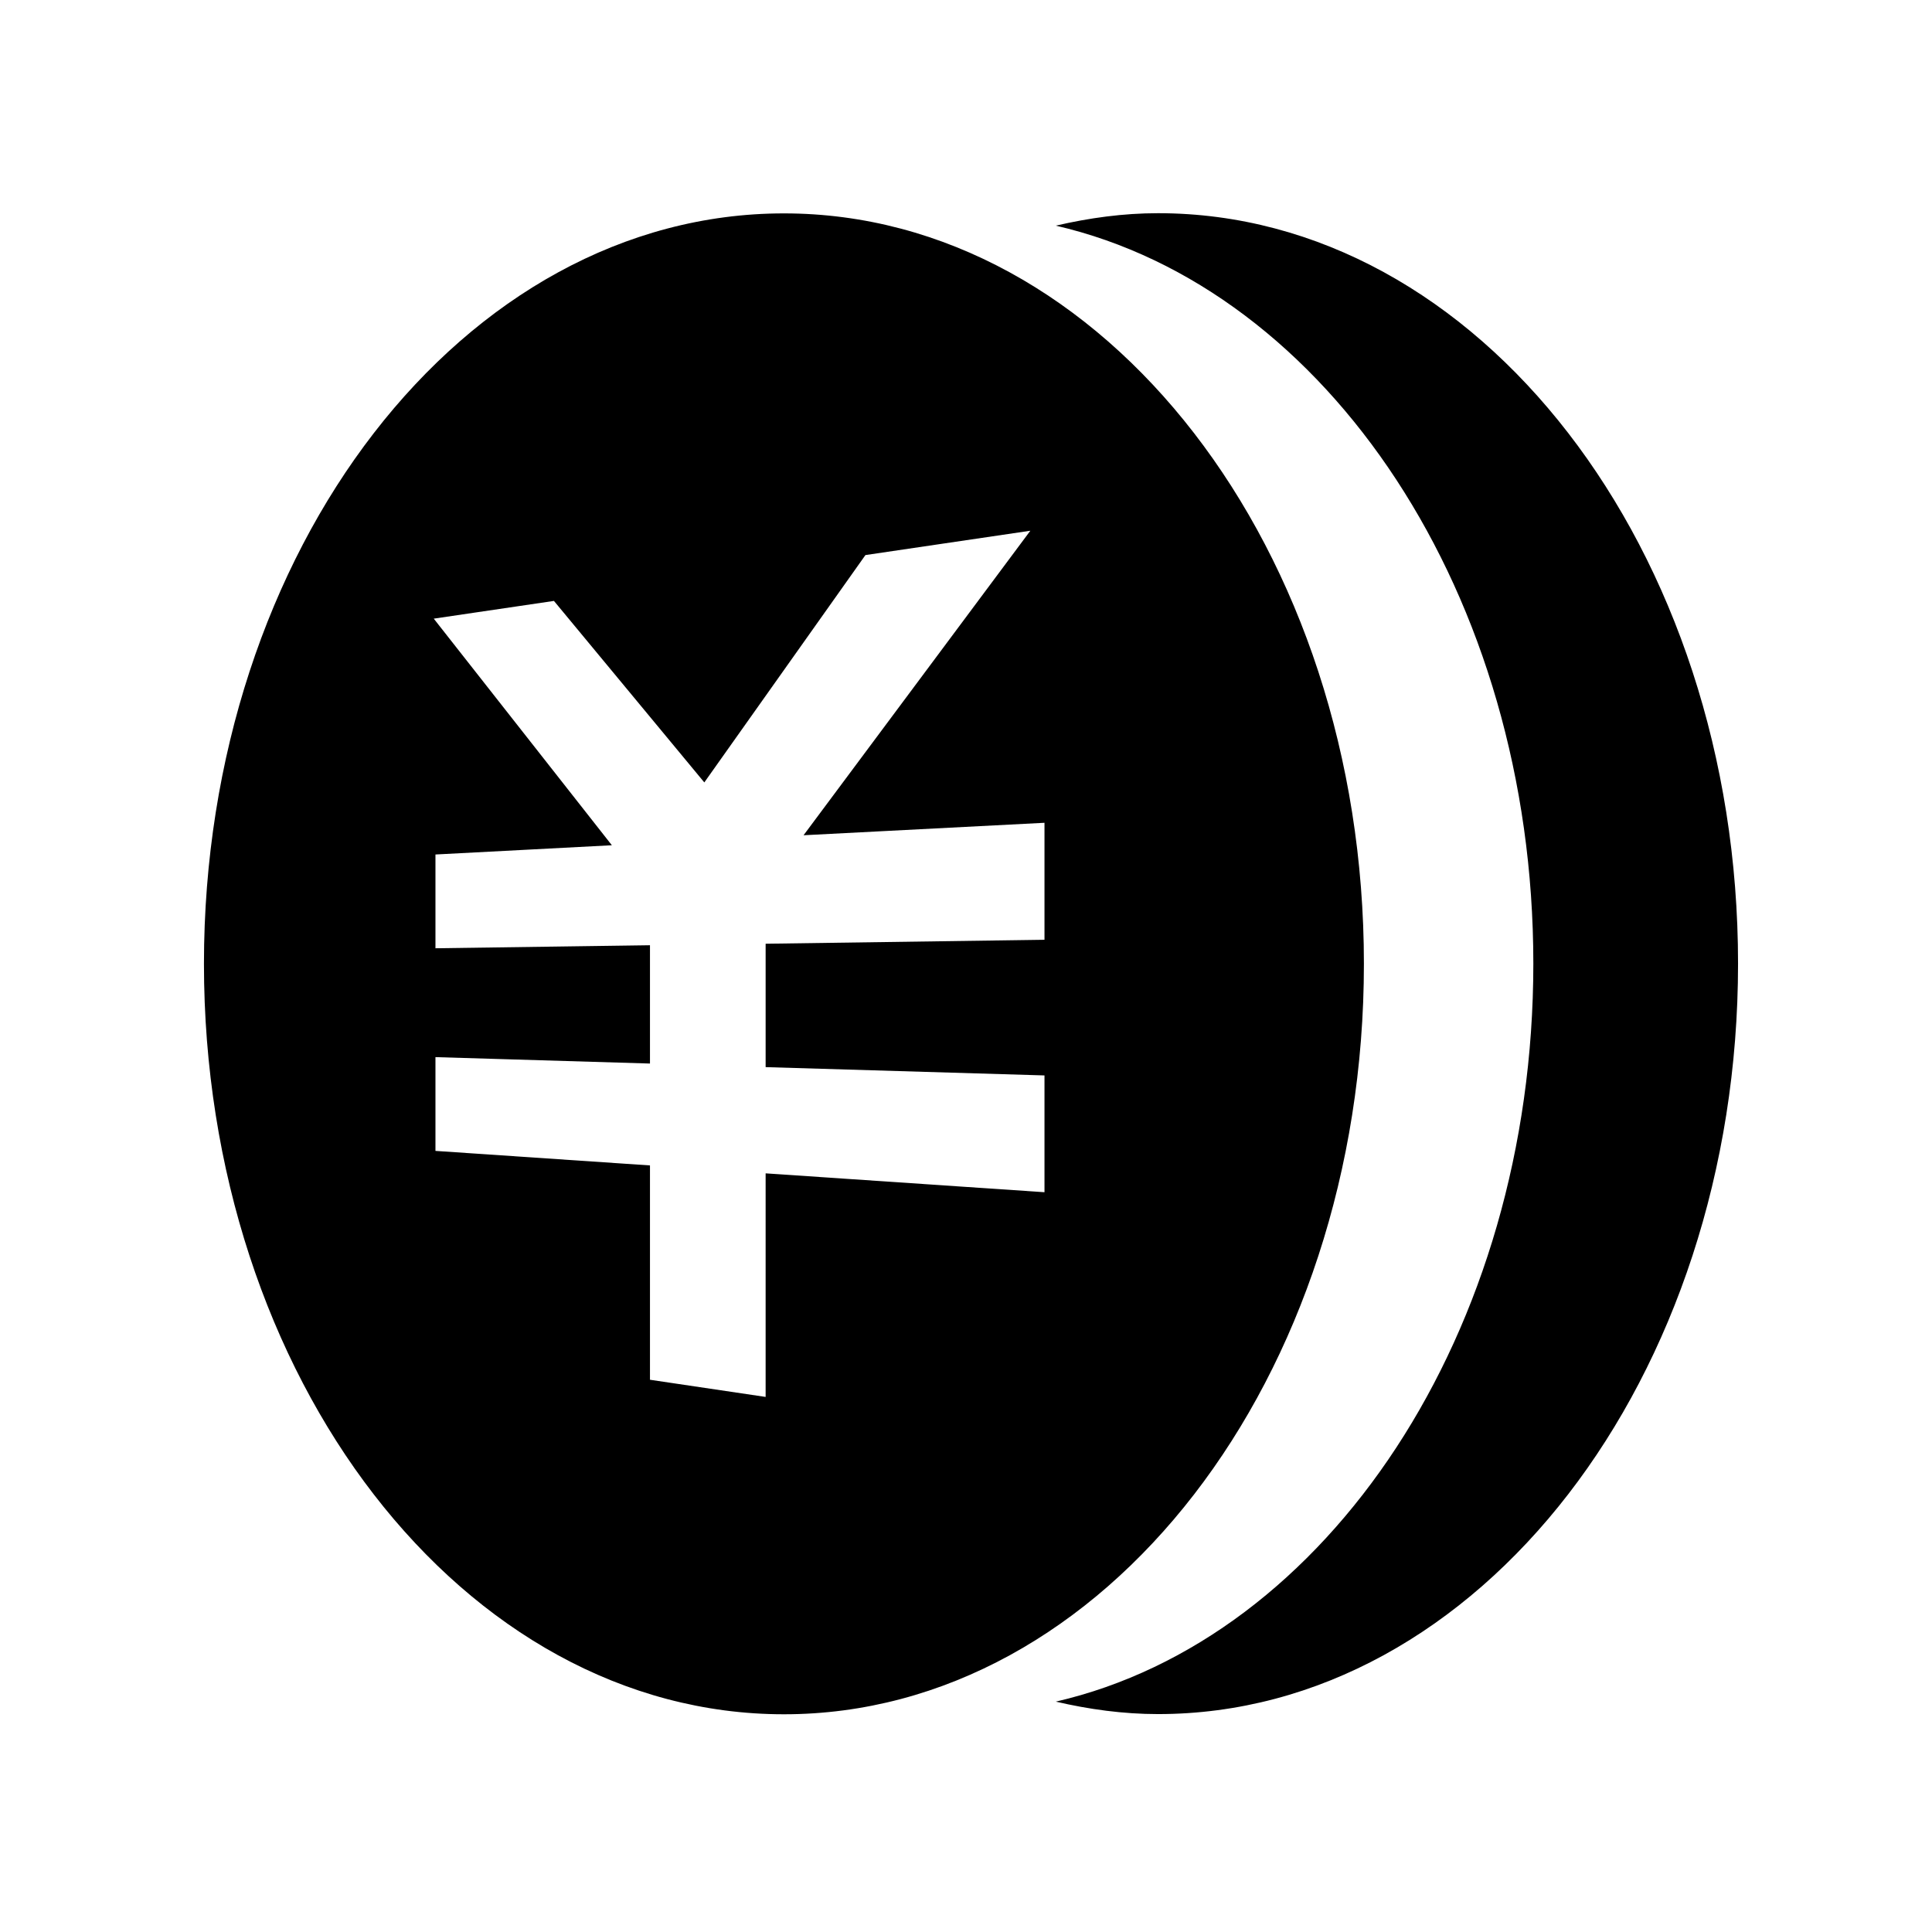 <?xml version="1.0" standalone="no"?><!DOCTYPE svg PUBLIC "-//W3C//DTD SVG 1.1//EN" "http://www.w3.org/Graphics/SVG/1.1/DTD/svg11.dtd"><svg t="1692866858762" class="icon" viewBox="0 0 1024 1024" version="1.1" xmlns="http://www.w3.org/2000/svg" p-id="9701" xmlns:xlink="http://www.w3.org/1999/xlink" width="200" height="200"><path d="M559.6 119.6c17.7-4.1 35.7-6.6 54.2-6.6 169.8 0 307.4 178.1 307.4 397.7 0 219.7-137.6 397.8-307.4 397.8-18.5 0-36.6-2.5-54.2-6.6 143.8-33.2 253.1-195.5 253.1-391.2 0-195.6-109.3-357.9-253.1-391.1z m163.3 391.2c0 219.7-137.6 397.8-307.4 397.8-169.8 0-307.4-178.1-307.4-397.8 0-219.7 137.6-397.7 307.4-397.7 169.8 0 307.4 178 307.4 397.7z m-169.4-74.7l-127.6 6.6 120.2-161.4-87.4 12.9-85.4 120.5-79.7-96.2-63.7 9.4L324.3 448l-93.5 4.9v49.7l113.7-1.6v62.7l-113.7-3.4V610l113.7 7.7v113.6l61.3 9.1V621.9l147.8 10V570l-147.8-4.4v-65.4l147.8-2.1v-62z" p-id="9702"></path></svg>